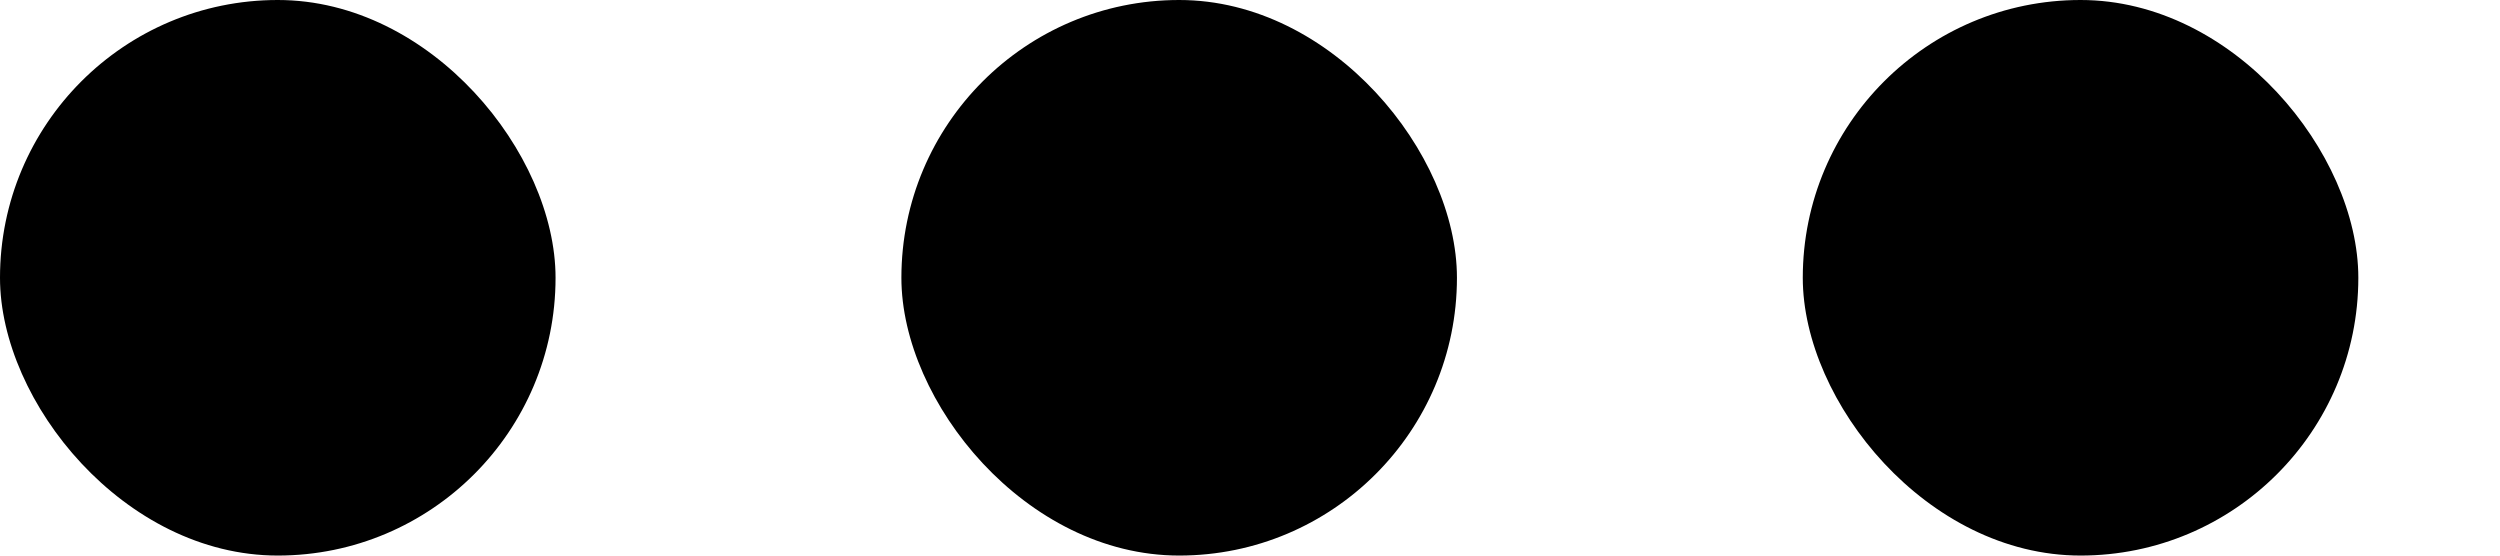 <svg width="9" height="2" viewBox="0 0 9 2" fill="none" xmlns="http://www.w3.org/2000/svg">
<rect width="2" height="2" rx="1" fill="black"/>
<rect x="3.245" width="2" height="2" rx="1" fill="black"/>
<rect x="6.49" width="2" height="2" rx="1" fill="black"/>
</svg>
